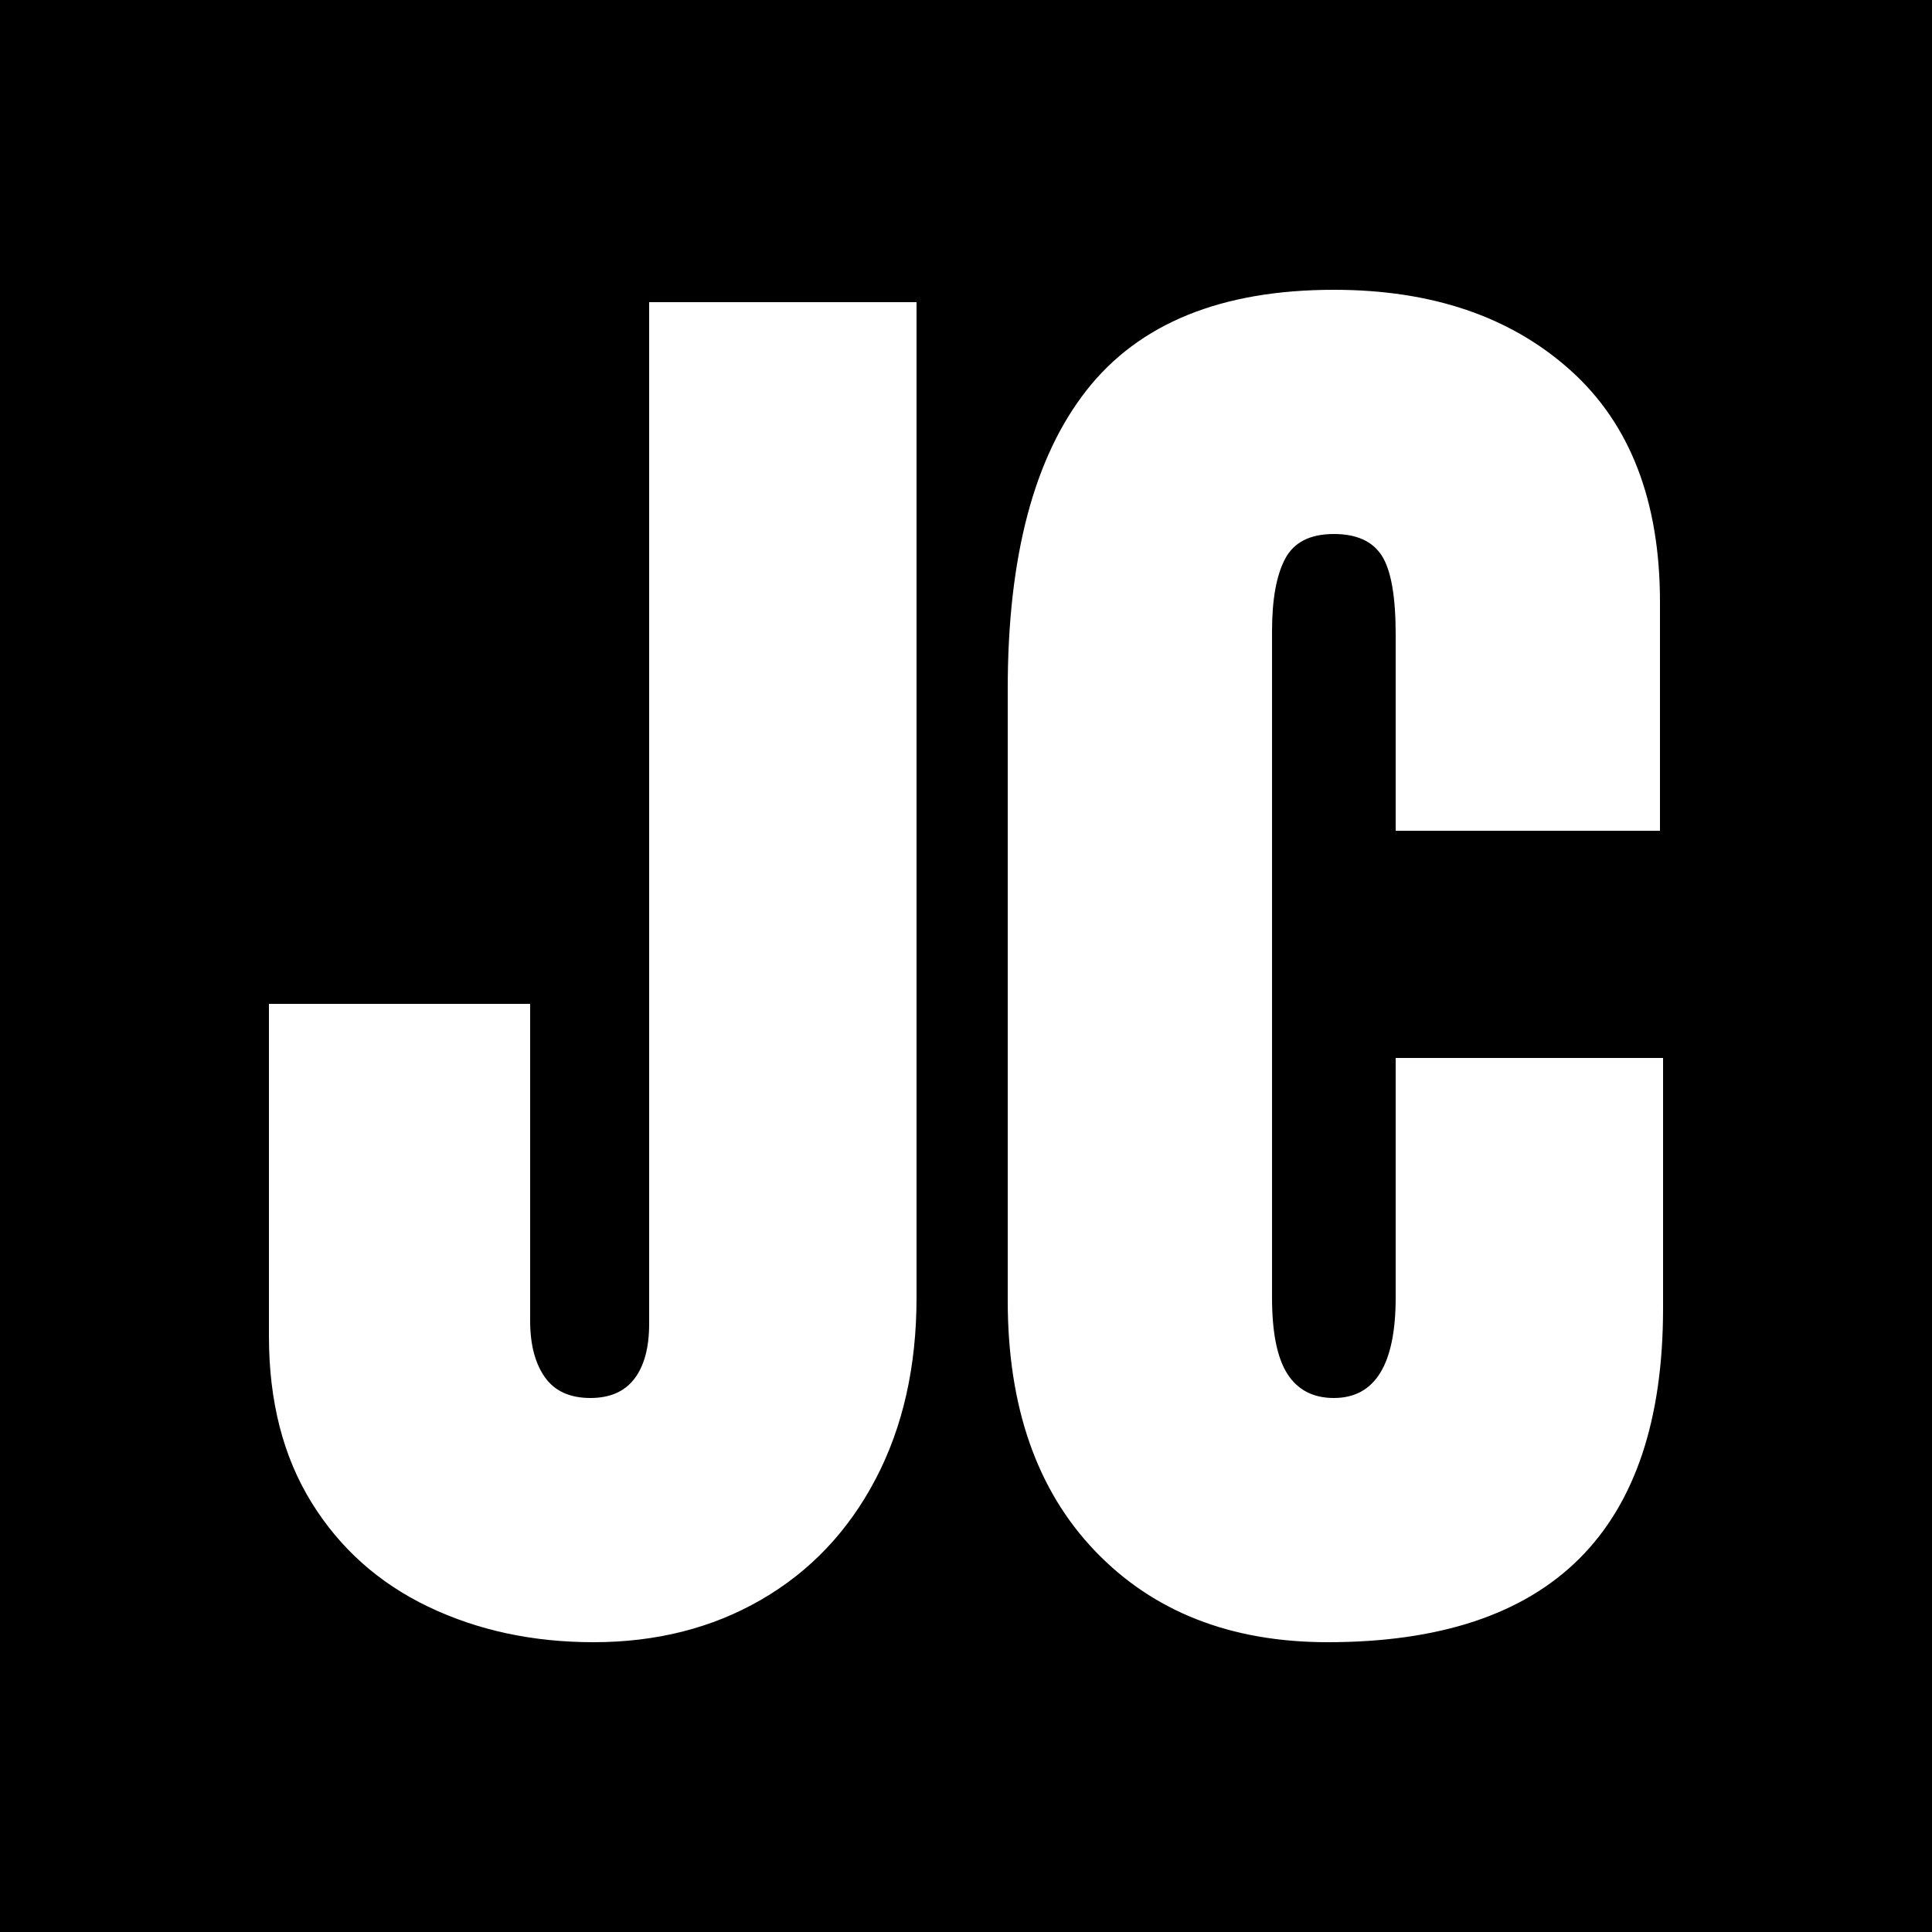 <svg xmlns="http://www.w3.org/2000/svg" width="256" height="256" viewBox="0 0 100 100"><rect width="100" height="100" rx="0" fill="#000000"></rect><path fill="#fff" d="M30.72 85Q26.00 85 22.16 83.16Q18.32 81.32 16.12 77.76Q13.92 74.20 13.92 69.16L13.92 69.16L13.92 51.96L27.44 51.96L27.44 68.36Q27.44 70.20 28.20 71.28Q28.96 72.36 30.56 72.36L30.56 72.36Q32.08 72.36 32.84 71.36Q33.60 70.36 33.60 68.52L33.60 68.52L33.60 15.64L47.44 15.64L47.44 67.16Q47.44 72.52 45.32 76.56Q43.20 80.60 39.40 82.80Q35.60 85 30.72 85L30.72 85ZM68.72 85Q61.20 85 56.68 80.28Q52.16 75.56 52.16 67.32L52.16 67.32L52.16 35.64Q52.16 25.40 56.24 20.20Q60.32 15 69.04 15L69.04 15Q76.64 15 81.28 19.16Q85.92 23.32 85.92 31.16L85.92 31.16L85.92 43L72.24 43L72.24 32.84Q72.24 29.88 71.52 28.76Q70.80 27.64 69.04 27.64L69.04 27.64Q67.20 27.64 66.52 28.92Q65.84 30.20 65.84 32.68L65.84 32.68L65.84 67.16Q65.84 69.88 66.64 71.12Q67.44 72.36 69.04 72.36L69.04 72.36Q72.24 72.36 72.24 67.16L72.24 67.16L72.24 54.76L86.08 54.76L86.08 67.72Q86.08 85 68.72 85L68.72 85Z"></path></svg>
